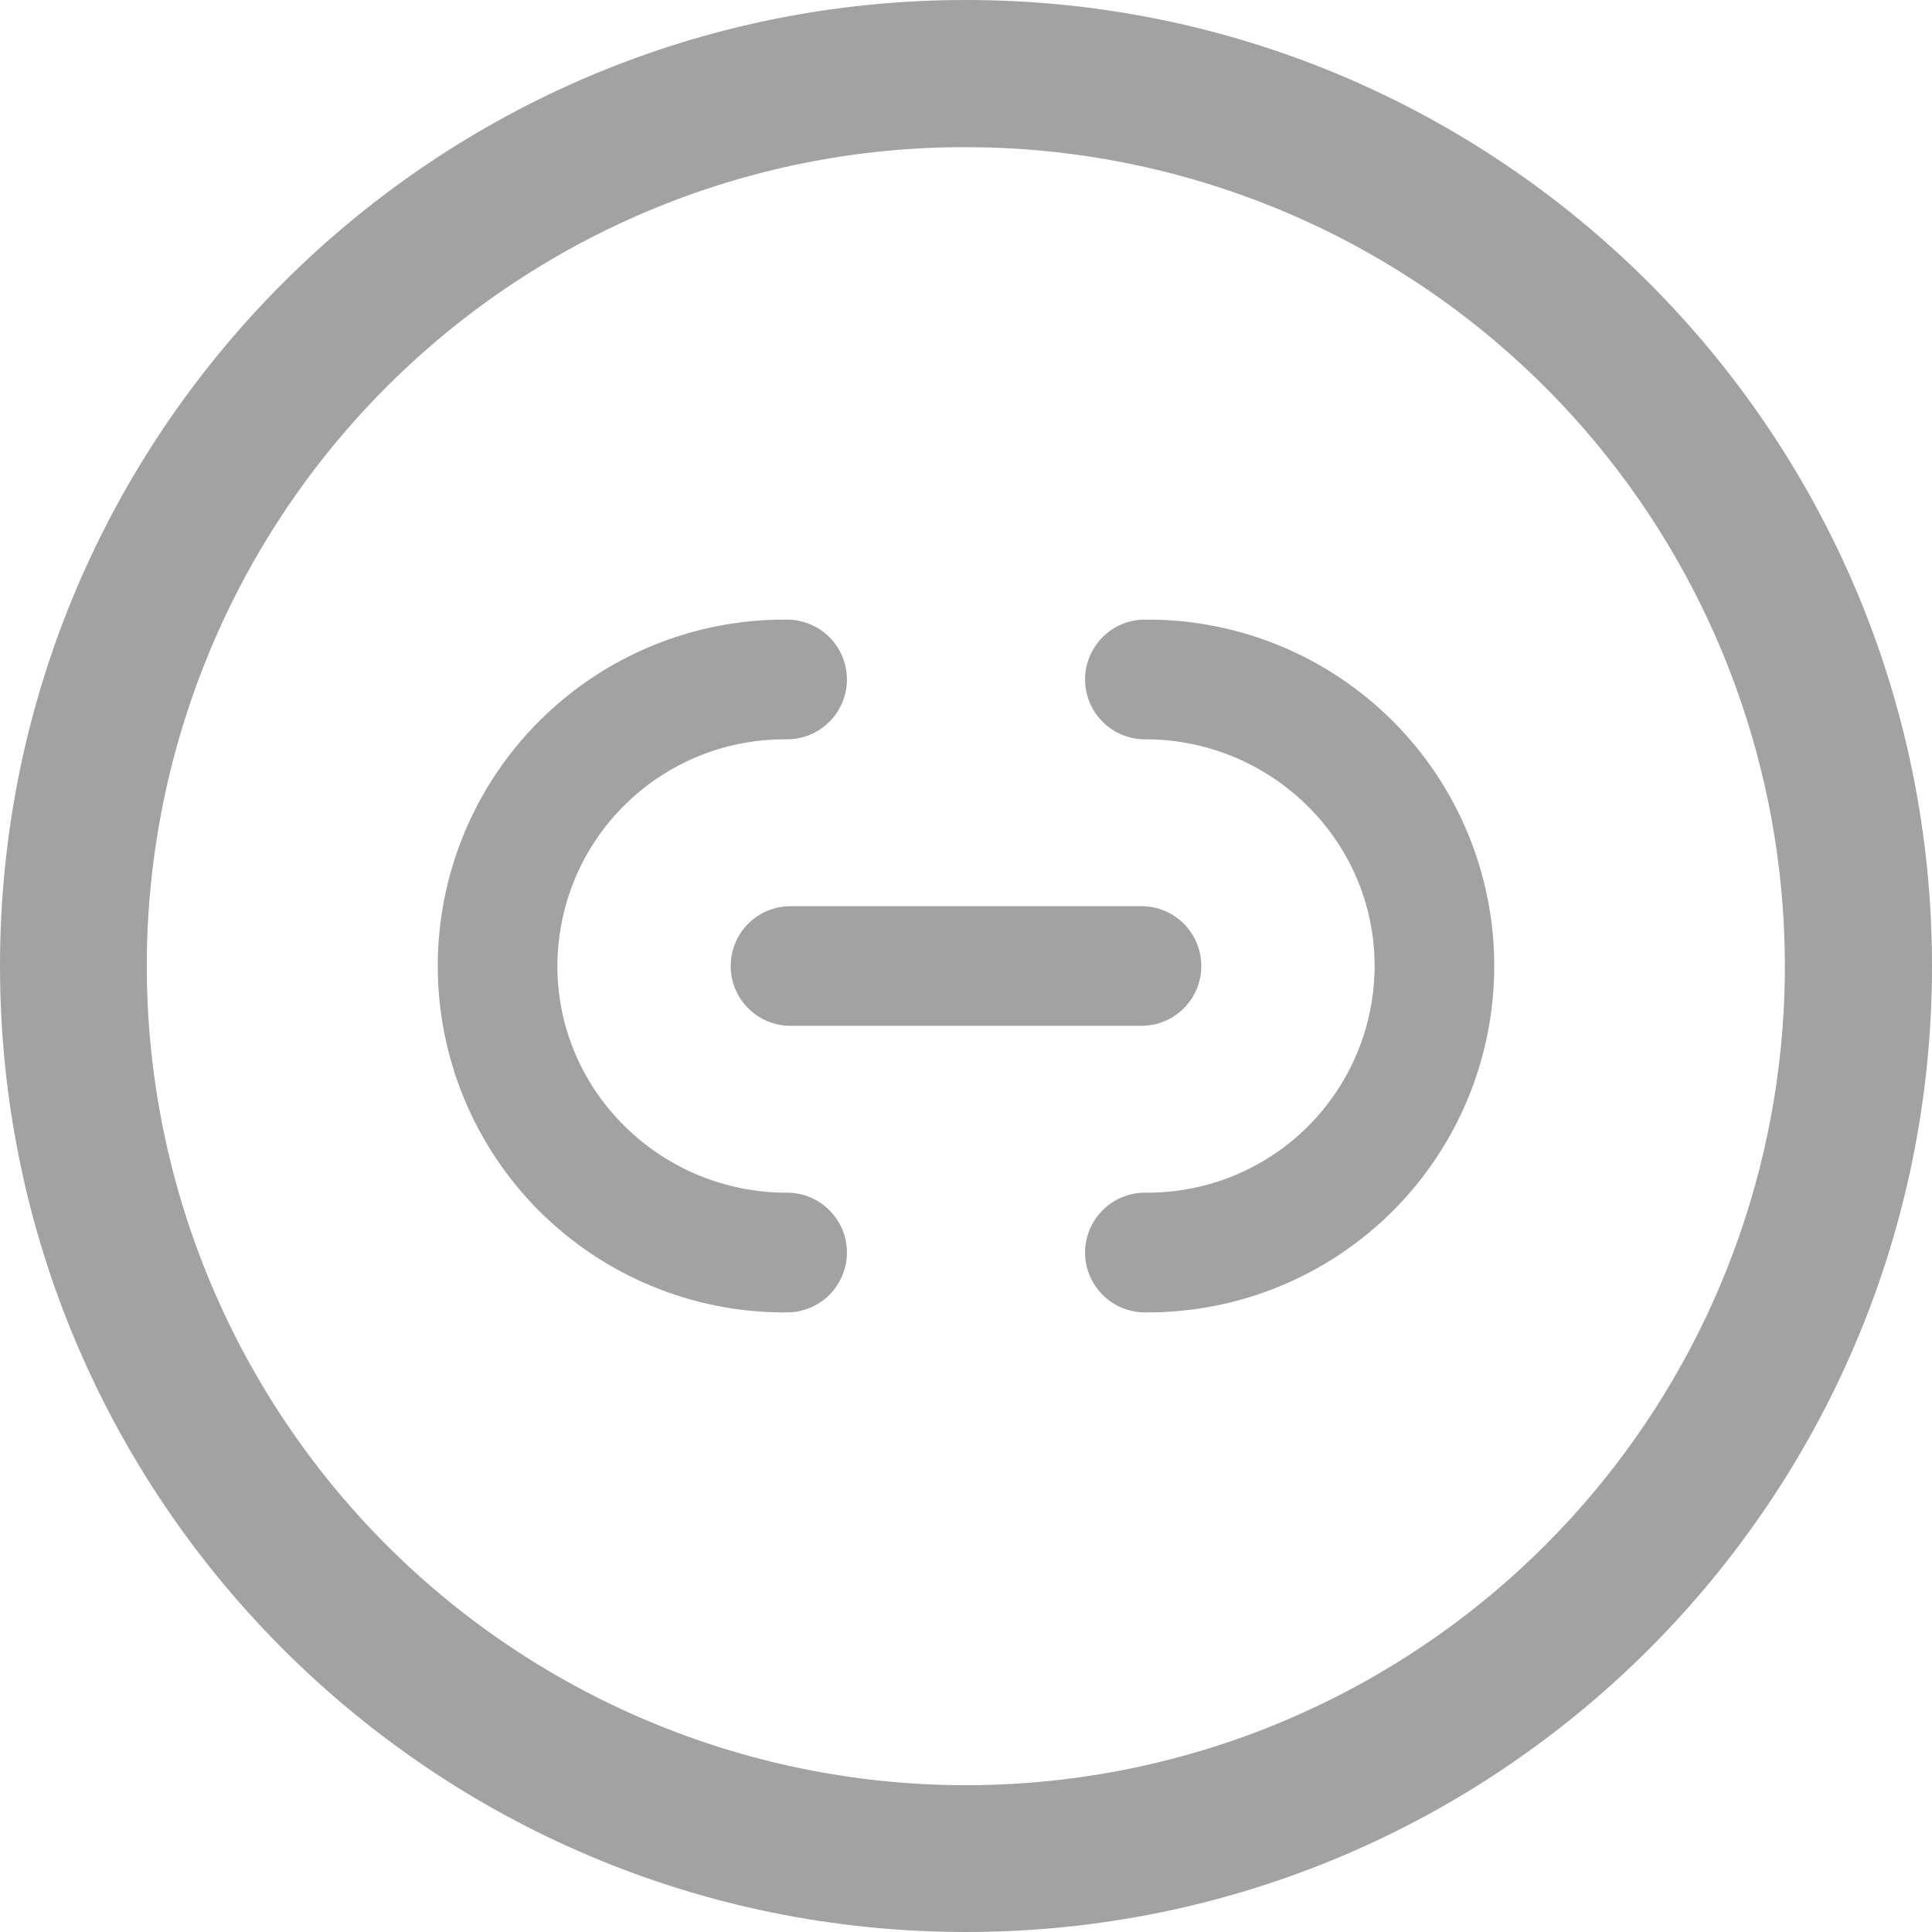 <svg width="24" height="24" viewBox="0 0 24 24" fill="none" xmlns="http://www.w3.org/2000/svg">
<path d="M12 1.828C14.348 1.829 16.623 2.641 18.44 4.127C20.257 5.613 21.504 7.682 21.97 9.983C22.436 12.284 22.092 14.675 20.997 16.752C19.901 18.828 18.121 20.461 15.959 21.375C13.472 22.425 10.671 22.444 8.17 21.428C5.669 20.413 3.675 18.445 2.625 15.959C1.575 13.472 1.556 10.671 2.572 8.17C3.587 5.669 5.555 3.675 8.041 2.625C9.294 2.096 10.64 1.825 12 1.828ZM12 0C5.373 0 0 5.373 0 12C0 18.627 5.373 24 12 24C18.627 24 24 18.627 24 12C24 5.373 18.627 0 12 0Z" fill="#A2A2A2"/>
<path d="M14.179 11.257H9.82C9.41 11.257 9.077 11.589 9.077 12C9.077 12.411 9.41 12.743 9.82 12.743H14.179C14.59 12.743 14.923 12.411 14.923 12C14.923 11.589 14.59 11.257 14.179 11.257Z" fill="#A2A2A2"/>
<path d="M14.26 7.697H14.223C14.025 7.697 13.836 7.776 13.697 7.915C13.558 8.055 13.479 8.244 13.479 8.441C13.479 8.638 13.558 8.827 13.697 8.966C13.836 9.106 14.026 9.184 14.223 9.184H14.229C15.783 9.184 17.067 10.43 17.076 11.984C17.077 12.355 17.006 12.722 16.865 13.066C16.724 13.409 16.517 13.721 16.256 13.984C15.994 14.248 15.683 14.456 15.341 14.599C14.998 14.742 14.631 14.815 14.26 14.816H14.223C14.026 14.816 13.836 14.894 13.697 15.034C13.558 15.173 13.479 15.362 13.479 15.559C13.479 15.756 13.558 15.945 13.697 16.085C13.836 16.224 14.025 16.303 14.223 16.303H14.26C15.401 16.303 16.495 15.849 17.302 15.043C18.109 14.236 18.562 13.141 18.562 12C18.562 10.859 18.109 9.765 17.302 8.958C16.495 8.151 15.401 7.697 14.26 7.697Z" fill="#A2A2A2"/>
<path d="M9.777 14.816H9.771C8.217 14.816 6.933 13.57 6.924 12.016C6.923 11.645 6.994 11.278 7.135 10.934C7.275 10.591 7.482 10.279 7.744 10.016C8.006 9.752 8.317 9.544 8.659 9.401C9.002 9.258 9.369 9.185 9.74 9.184H9.777C9.974 9.184 10.163 9.106 10.303 8.966C10.442 8.827 10.521 8.638 10.521 8.441C10.521 8.343 10.501 8.247 10.464 8.156C10.427 8.066 10.372 7.984 10.303 7.915C10.234 7.846 10.152 7.791 10.062 7.754C9.971 7.717 9.875 7.697 9.777 7.697H9.74C8.599 7.697 7.505 8.151 6.698 8.958C5.891 9.765 5.438 10.859 5.438 12C5.438 13.141 5.891 14.236 6.698 15.043C7.505 15.849 8.599 16.303 9.74 16.303H9.777C9.974 16.303 10.164 16.224 10.303 16.085C10.442 15.945 10.521 15.756 10.521 15.559C10.521 15.362 10.442 15.173 10.303 15.034C10.163 14.894 9.974 14.816 9.777 14.816Z" fill="#A2A2A2"/>
</svg>
